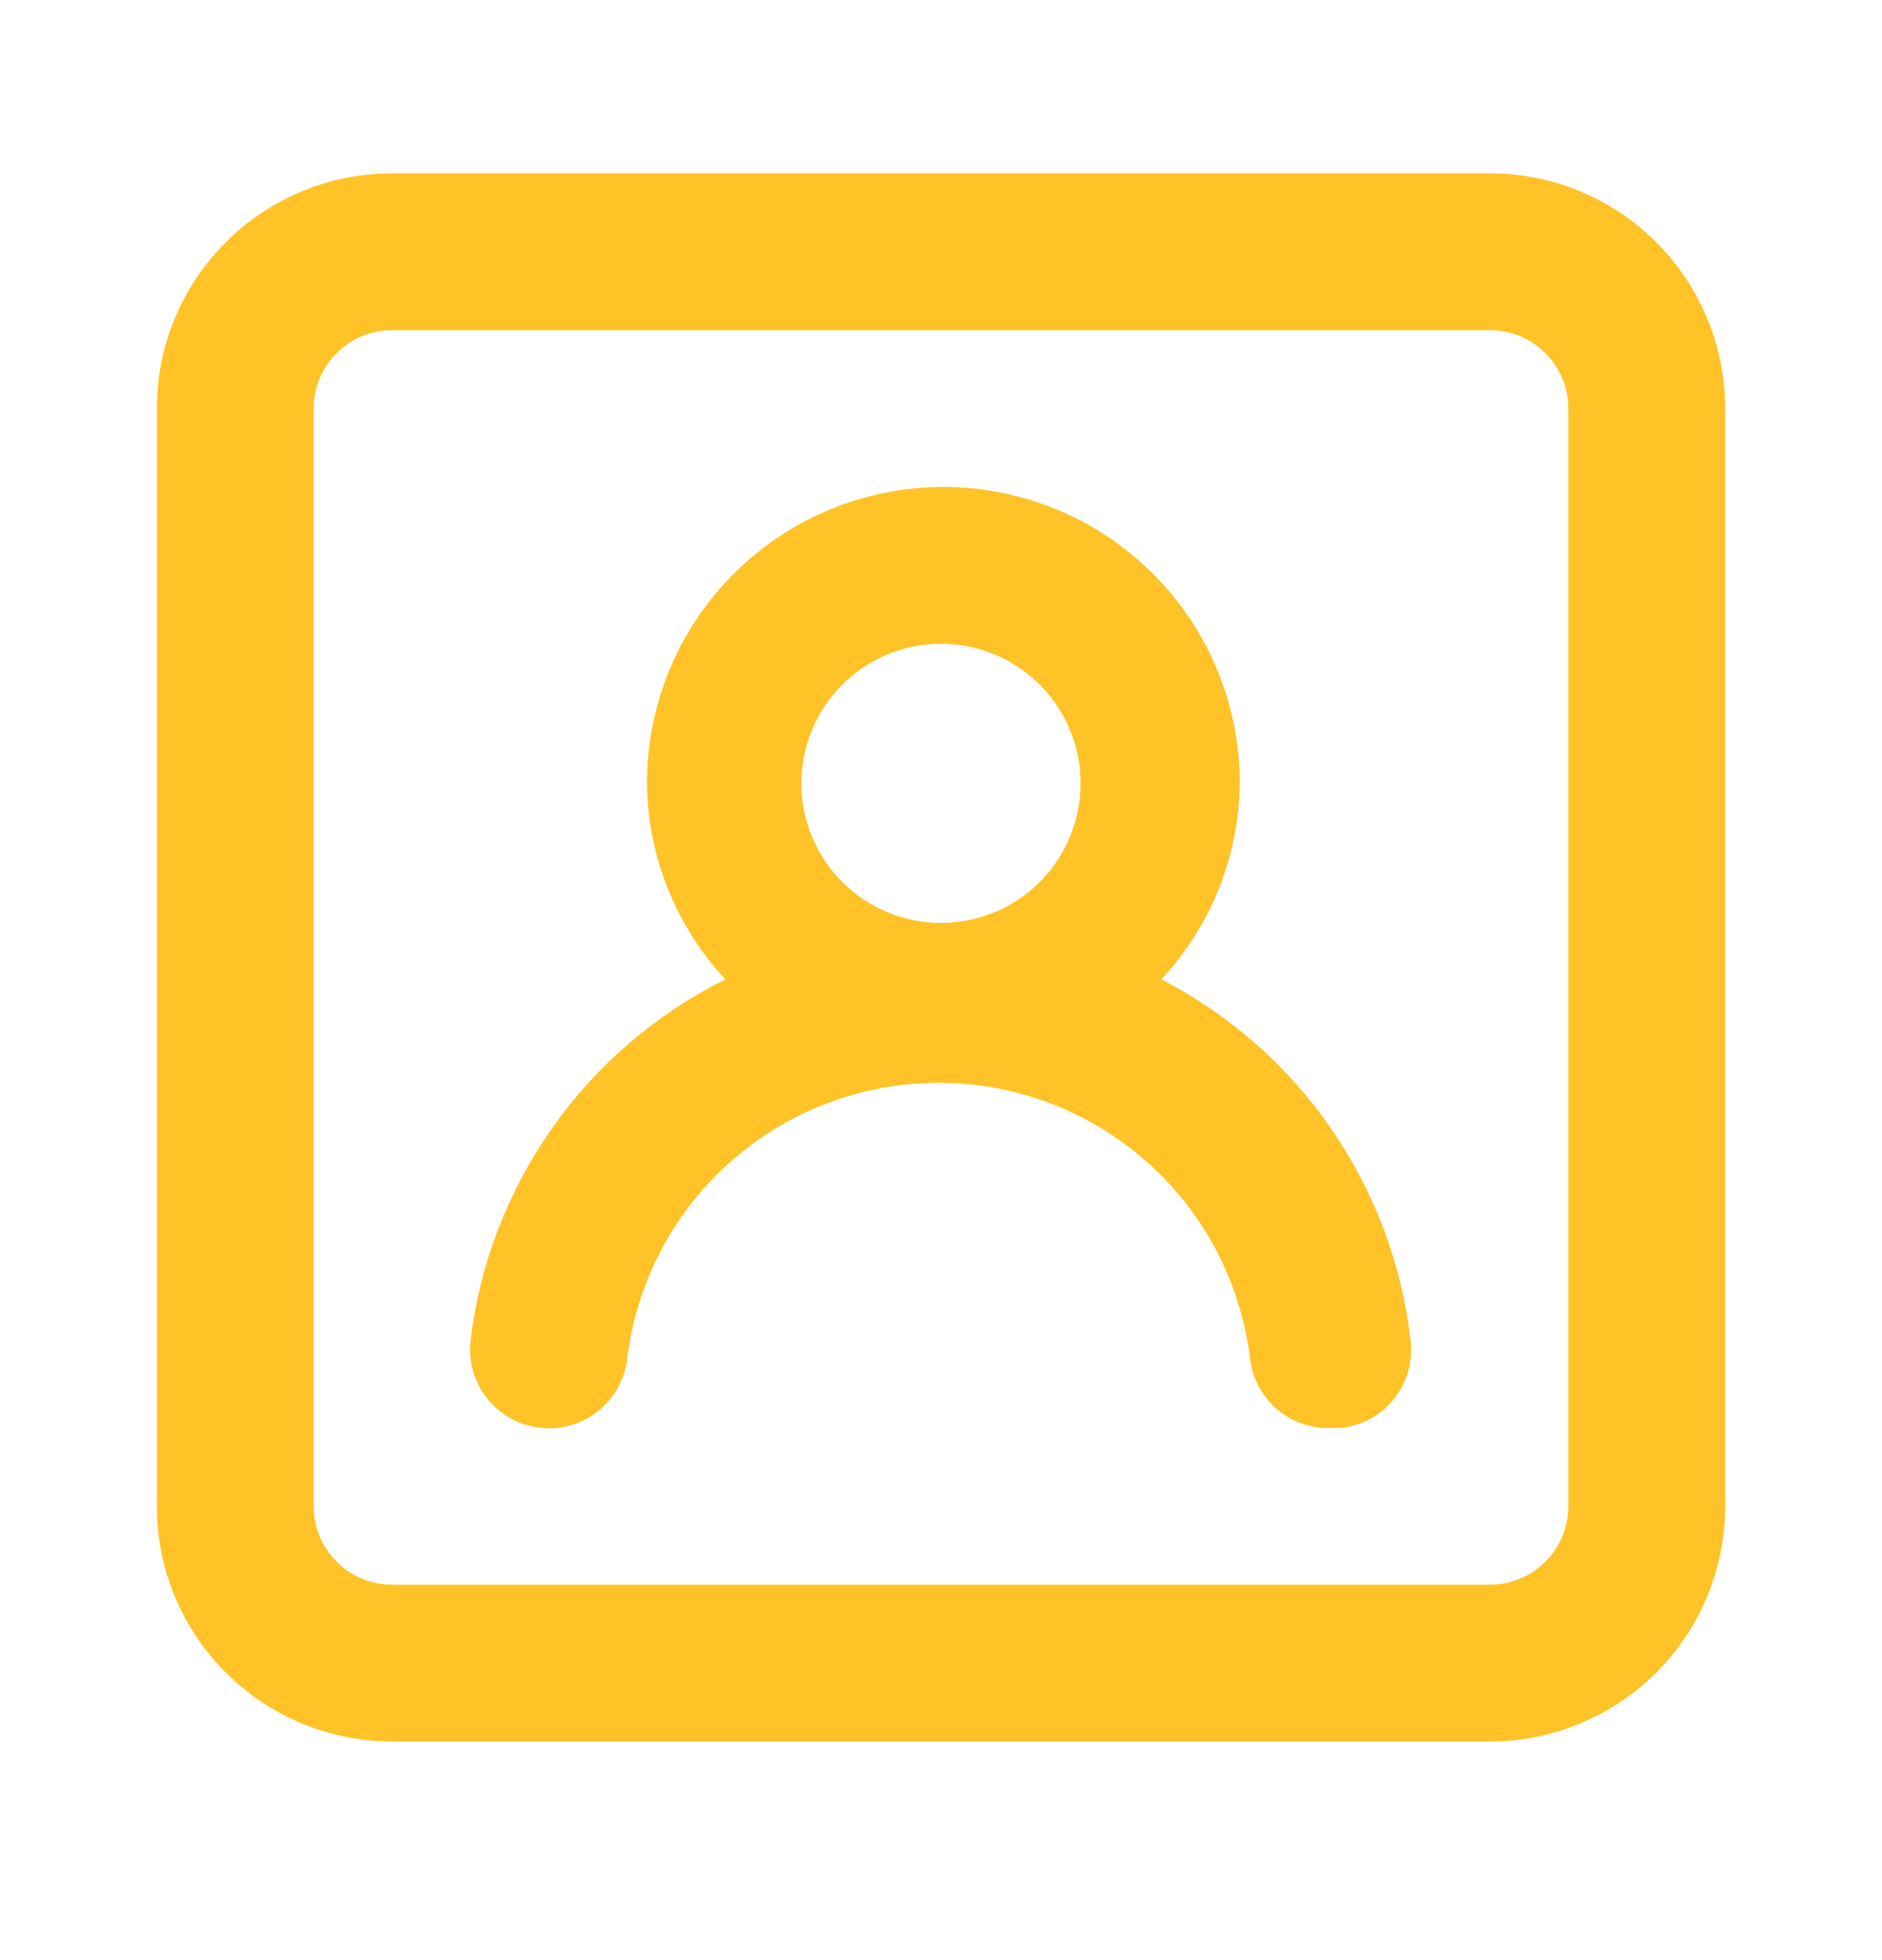 <svg width="24" height="25" viewBox="0 0 24 25" fill="none" xmlns="http://www.w3.org/2000/svg">
<path d="M14.81 12.491C15.443 11.811 15.8 10.92 15.81 9.991C15.81 8.988 15.412 8.027 14.703 7.318C13.994 6.609 13.033 6.211 12.03 6.211C11.027 6.211 10.066 6.609 9.357 7.318C8.648 8.027 8.25 8.988 8.25 9.991C8.26 10.92 8.617 11.811 9.25 12.491C8.369 12.93 7.61 13.581 7.043 14.386C6.476 15.19 6.117 16.123 6 17.101C5.971 17.366 6.048 17.632 6.215 17.84C6.382 18.048 6.625 18.182 6.89 18.211C7.155 18.24 7.421 18.163 7.629 17.996C7.837 17.829 7.971 17.586 8 17.321C8.119 16.352 8.589 15.46 9.32 14.814C10.051 14.167 10.994 13.81 11.97 13.81C12.946 13.81 13.889 14.167 14.62 14.814C15.351 15.46 15.821 16.352 15.94 17.321C15.968 17.577 16.094 17.813 16.291 17.979C16.489 18.145 16.743 18.228 17 18.211H17.11C17.372 18.181 17.612 18.048 17.777 17.842C17.941 17.636 18.018 17.373 17.99 17.111C17.881 16.139 17.534 15.208 16.98 14.402C16.425 13.596 15.68 12.94 14.81 12.491ZM12 11.771C11.648 11.771 11.304 11.666 11.011 11.471C10.718 11.275 10.49 10.997 10.355 10.672C10.221 10.347 10.185 9.989 10.254 9.644C10.323 9.298 10.492 8.981 10.741 8.732C10.99 8.483 11.307 8.314 11.653 8.245C11.998 8.176 12.356 8.212 12.681 8.346C13.006 8.481 13.284 8.709 13.48 9.002C13.676 9.295 13.78 9.639 13.78 9.991C13.78 10.463 13.592 10.916 13.259 11.25C12.925 11.583 12.472 11.771 12 11.771ZM19 2.211H5C4.204 2.211 3.441 2.527 2.879 3.09C2.316 3.652 2 4.415 2 5.211V19.211C2 20.007 2.316 20.77 2.879 21.332C3.441 21.895 4.204 22.211 5 22.211H19C19.796 22.211 20.559 21.895 21.121 21.332C21.684 20.77 22 20.007 22 19.211V5.211C22 4.415 21.684 3.652 21.121 3.09C20.559 2.527 19.796 2.211 19 2.211ZM20 19.211C20 19.476 19.895 19.73 19.707 19.918C19.52 20.106 19.265 20.211 19 20.211H5C4.735 20.211 4.48 20.106 4.293 19.918C4.105 19.73 4 19.476 4 19.211V5.211C4 4.946 4.105 4.691 4.293 4.504C4.48 4.316 4.735 4.211 5 4.211H19C19.265 4.211 19.52 4.316 19.707 4.504C19.895 4.691 20 4.946 20 5.211V19.211Z" fill="#FFC327"/>
</svg>
